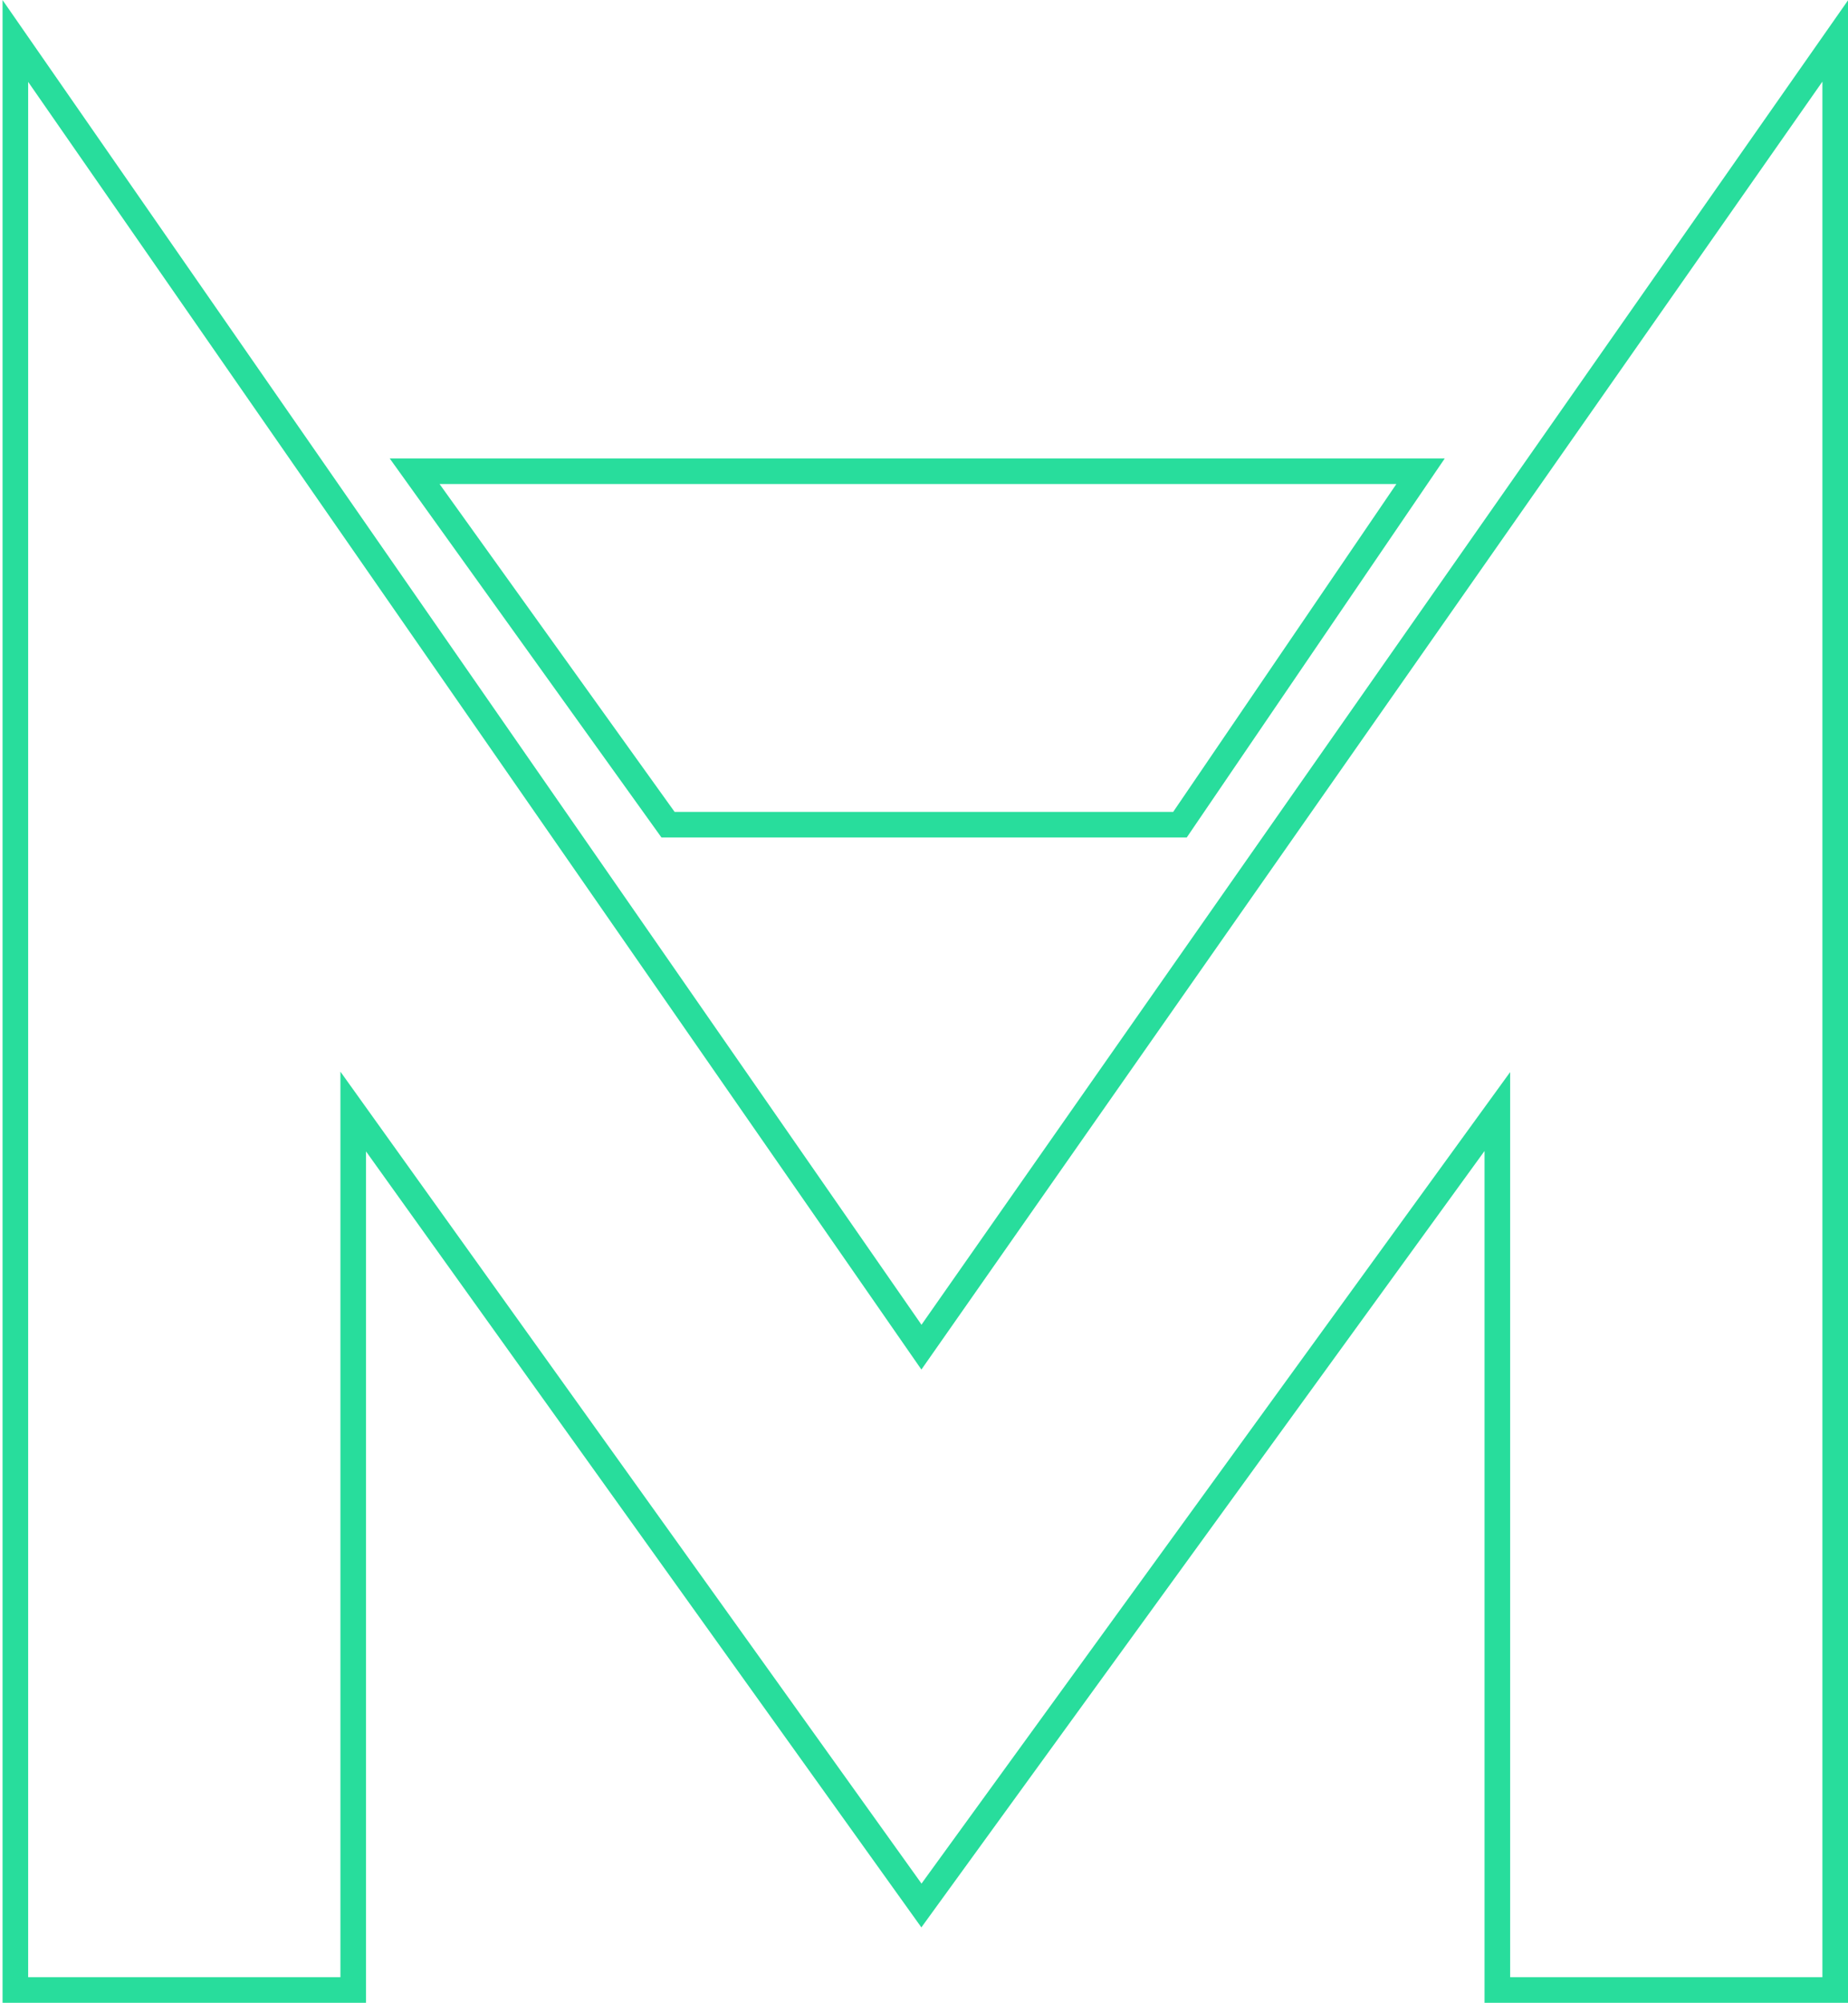 <svg width="361" height="391" viewBox="0 0 361 391" fill="none" xmlns="http://www.w3.org/2000/svg">
<path d="M3 388.5H69V217L180 372L292.5 217V388.5H358.5V8L180 263L3 8V388.5Z" stroke="#28DD9C" stroke-width="5"/>
<path d="M277.5 92H81L130.5 161H230.5L277.5 92Z" stroke="#28DD9C" stroke-width="5"/>
</svg>
